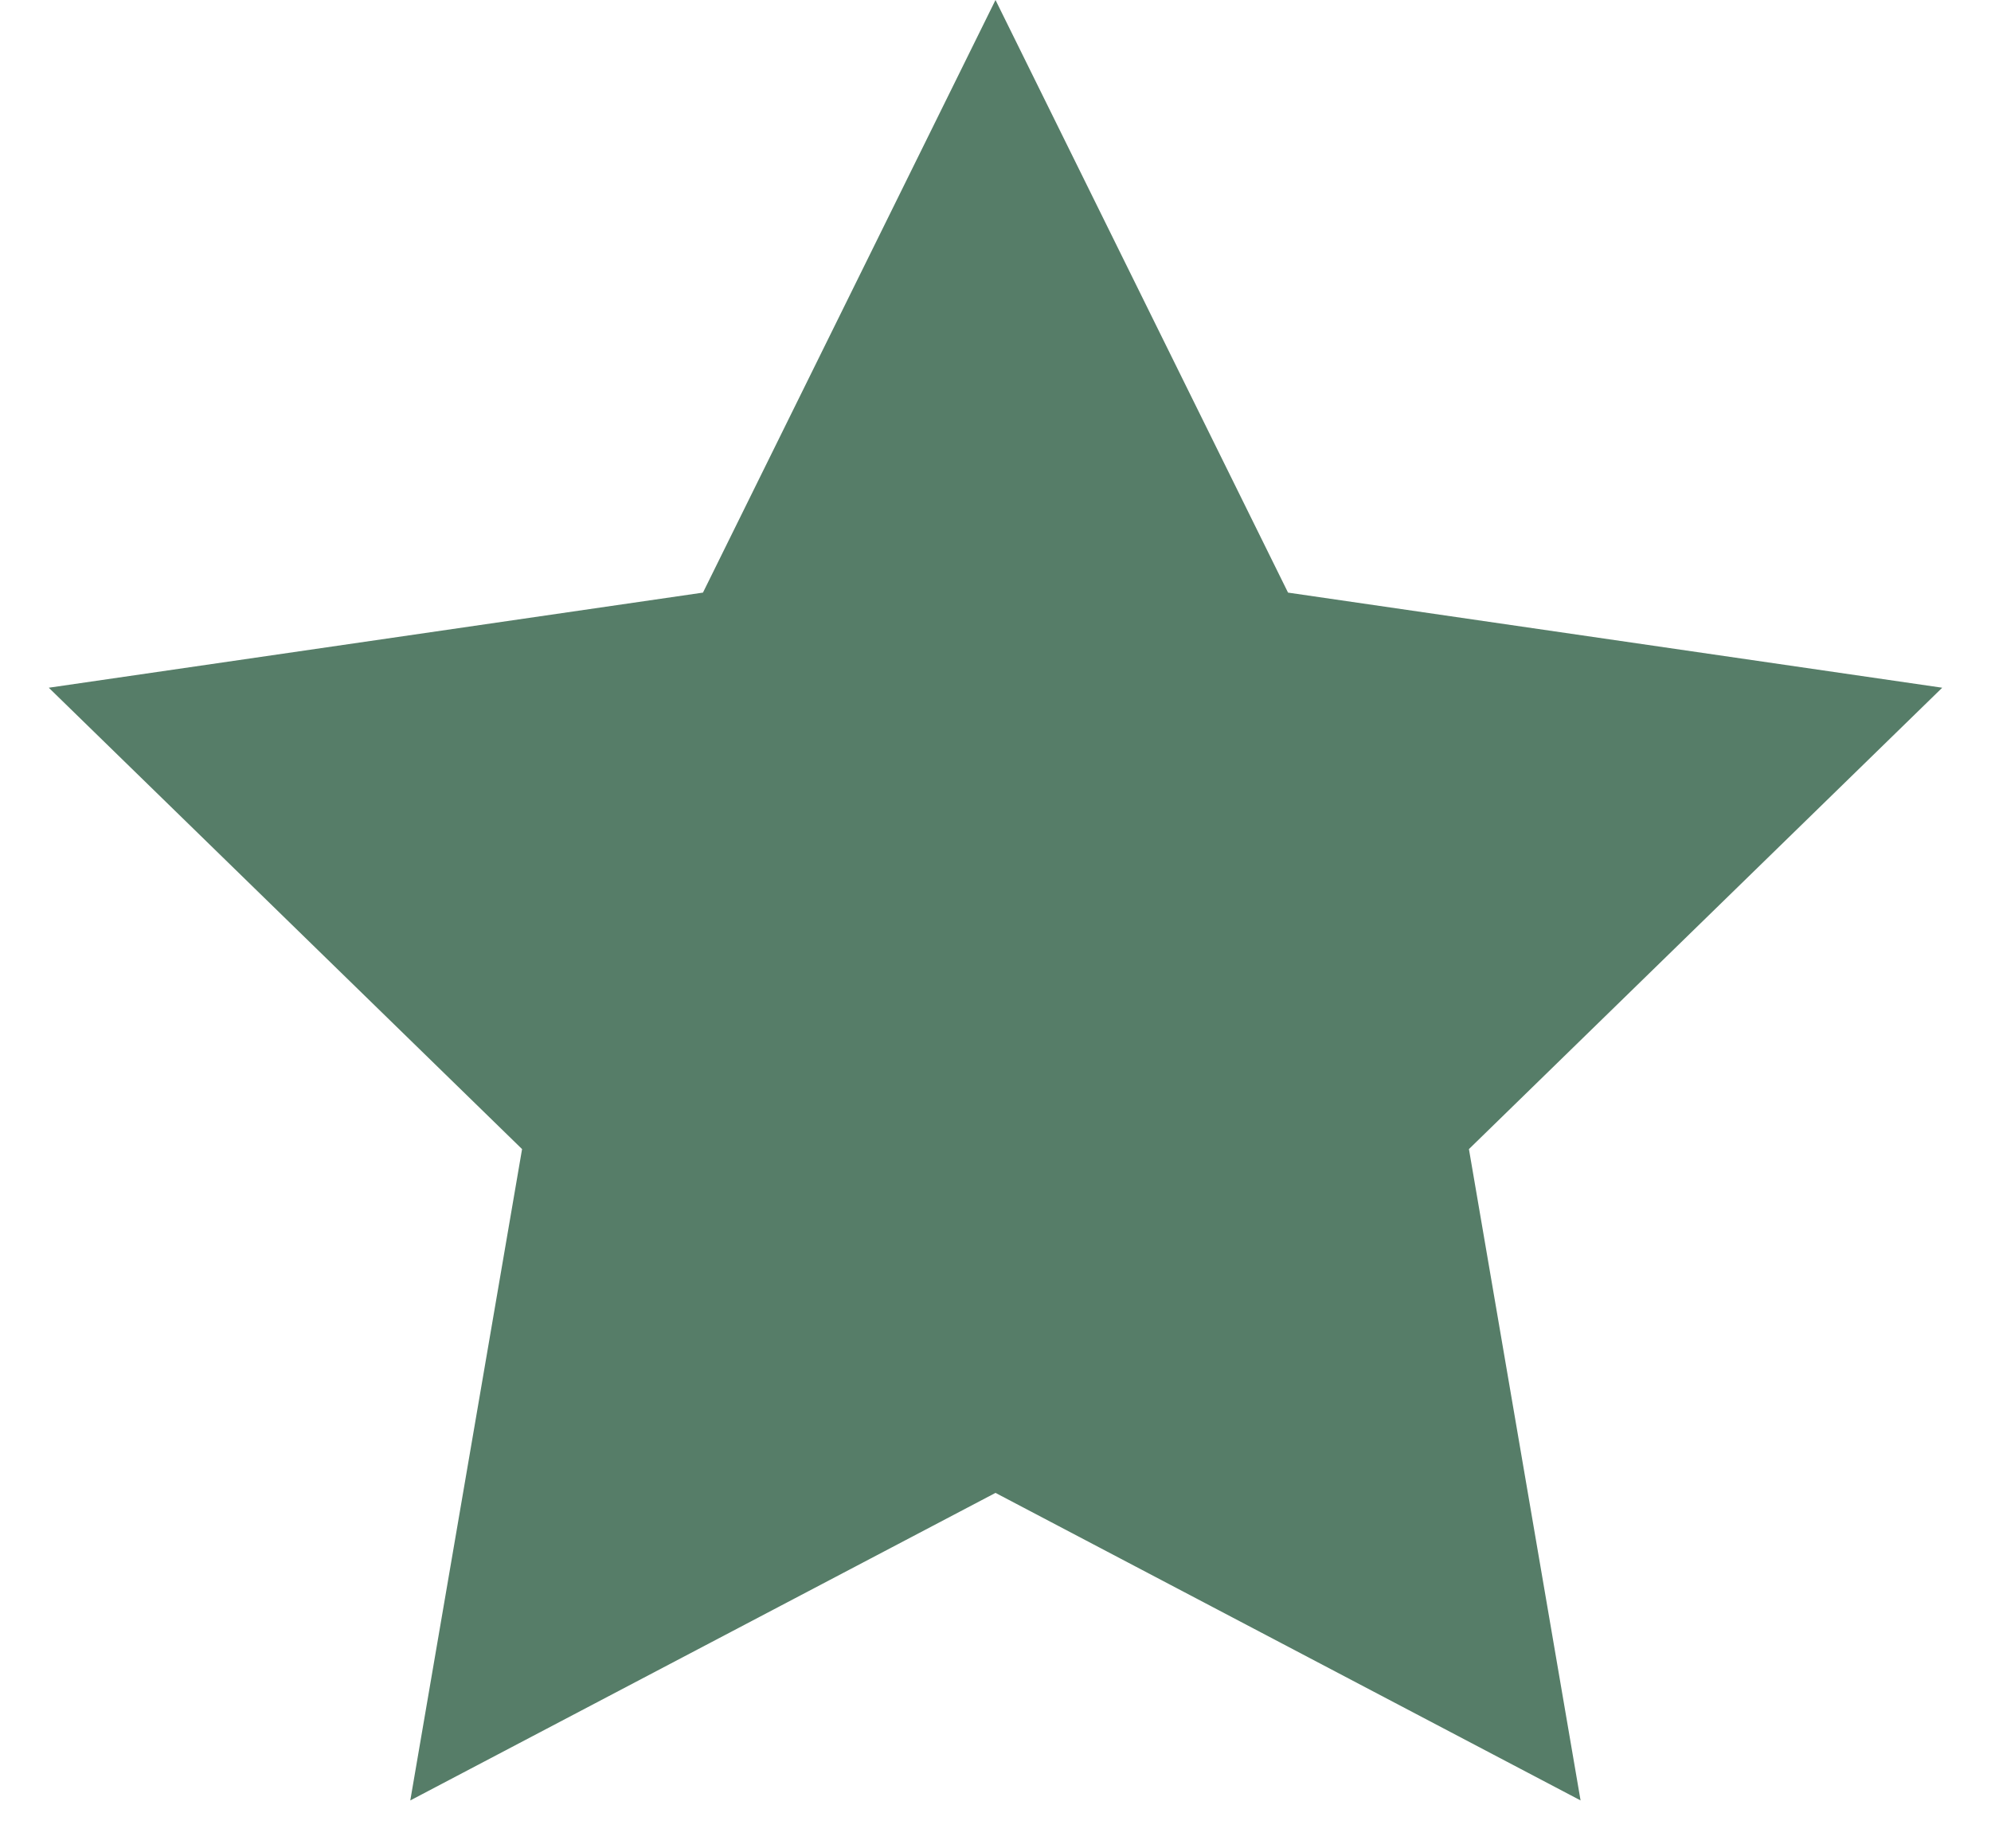 <?xml version="1.0" standalone="no"?>
<!-- Generator: Adobe Fireworks 10, Export SVG Extension by Aaron Beall (http://fireworks.abeall.com) . Version: 0.6.1  -->
<!DOCTYPE svg PUBLIC "-//W3C//DTD SVG 1.1//EN" "http://www.w3.org/Graphics/SVG/1.1/DTD/svg11.dtd">
<svg id="Untitled-Page%201" viewBox="0 0 14 13" style="background-color:#ffffff00" version="1.1"
	xmlns="http://www.w3.org/2000/svg" xmlns:xlink="http://www.w3.org/1999/xlink" xml:space="preserve"
	x="0px" y="0px" width="14px" height="13px"
>
	<g id="Layer%201">
		<path d="M 7 0 L 9.057 4.168 L 13.657 4.837 L 10.329 8.082 L 11.114 12.663 L 7 10.5 L 2.885 12.663 L 3.671 8.082 L 0.343 4.837 L 4.943 4.168 L 7 0 Z" fill="#567d68"/>
	</g>
</svg>